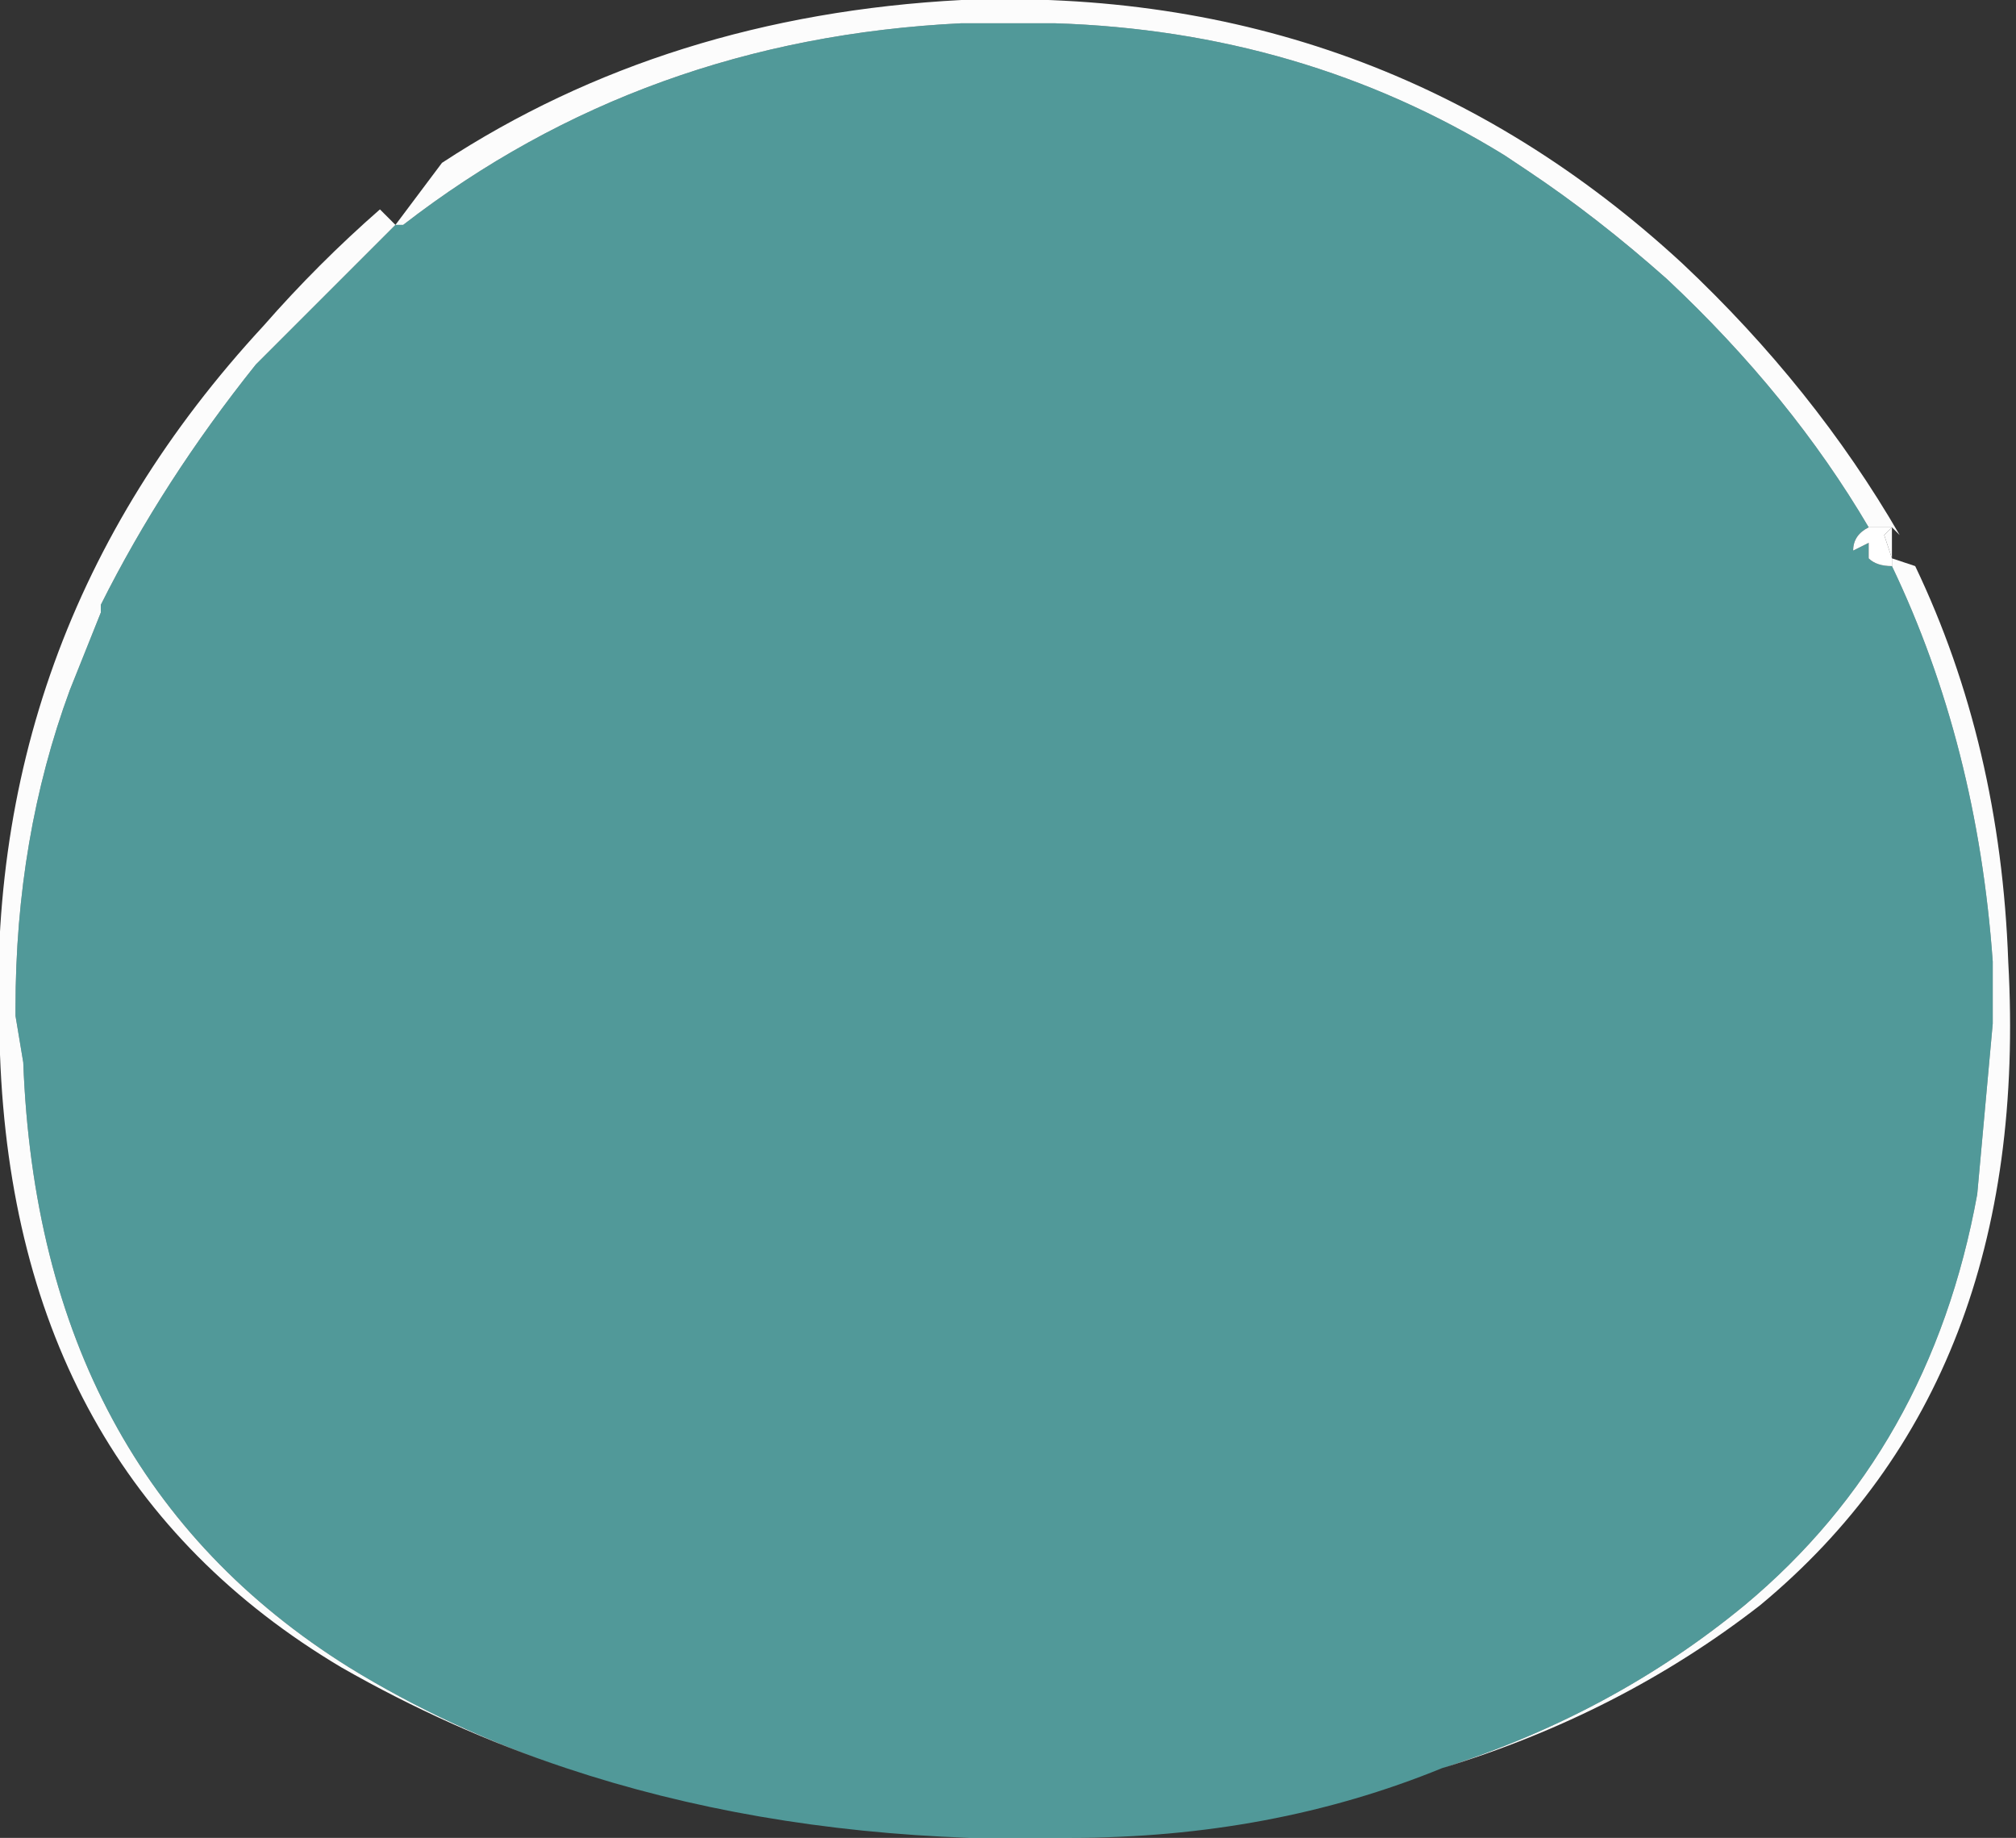 <?xml version="1.0" encoding="UTF-8" standalone="no"?>
<svg xmlns:ffdec="https://www.free-decompiler.com/flash" xmlns:xlink="http://www.w3.org/1999/xlink" ffdec:objectType="shape" height="11.85px" width="13.0px" xmlns="http://www.w3.org/2000/svg">
  <rect width="100%" height="100%" fill="#333333" stroke="none"/>
  <g transform="matrix(1.0, 0.0, 0.0, 1.0, 6.45, 10.1)">
    <path d="M5.6 -6.7 Q5.1 -7.55 4.3 -8.3 3.85 -8.7 3.4 -9.0 L3.25 -9.1 Q1.95 -9.9 0.35 -9.95 L-0.25 -9.95 Q-2.3 -9.85 -3.85 -8.65 L-3.9 -8.65 -4.8 -7.75 Q-5.4 -7.0 -5.8 -6.2 L-5.8 -6.15 -6.0 -5.65 Q-6.35 -4.7 -6.35 -3.6 L-6.35 -3.55 -6.3 -3.25 Q-6.2 -0.6 -4.2 0.65 -3.55 1.05 -2.8 1.3 -3.55 1.05 -4.25 0.65 -6.35 -0.6 -6.45 -3.3 -6.6 -6.0 -4.75 -8.0 -4.4 -8.4 -4.0 -8.75 L-3.9 -8.65 -3.6 -9.05 Q-2.15 -10.0 -0.25 -10.1 2.45 -10.2 4.4 -8.4 5.25 -7.6 5.8 -6.65 L5.75 -6.7 5.75 -6.5 5.9 -6.45 Q6.45 -5.3 6.5 -3.9 6.65 -1.2 4.9 0.25 4.0 0.95 2.85 1.3 3.95 0.95 4.8 0.25 6.0 -0.75 6.3 -2.4 L6.4 -3.5 6.4 -3.9 Q6.3 -5.3 5.75 -6.45 L5.75 -6.5 5.7 -6.65 5.75 -6.7 5.6 -6.7" fill="#fefefe" fill-opacity="0.988" fill-rule="evenodd" stroke="none"/>
    <path d="M-2.8 1.3 Q-3.55 1.05 -4.2 0.65 -6.2 -0.6 -6.3 -3.25 L-6.35 -3.55 -6.35 -3.6 Q-6.35 -4.7 -6.0 -5.65 L-5.8 -6.15 -5.8 -6.2 Q-5.4 -7.0 -4.8 -7.75 L-3.9 -8.65 -3.85 -8.65 Q-2.3 -9.85 -0.25 -9.95 L0.35 -9.95 Q1.95 -9.9 3.25 -9.1 L3.4 -9.0 Q3.85 -8.7 4.3 -8.3 5.1 -7.55 5.6 -6.7 5.5 -6.65 5.5 -6.55 L5.6 -6.6 5.6 -6.5 Q5.65 -6.45 5.75 -6.45 6.3 -5.3 6.4 -3.9 L6.4 -3.5 6.3 -2.4 Q6.0 -0.75 4.8 0.25 3.95 0.95 2.85 1.3 1.75 1.75 0.45 1.75 L-0.2 1.75 Q-1.6 1.7 -2.8 1.3" fill="#70ffff" fill-opacity="0.498" fill-rule="evenodd" stroke="none"/>
    <path d="M5.75 -6.45 Q5.65 -6.45 5.6 -6.5 L5.6 -6.6 5.5 -6.55 Q5.5 -6.65 5.6 -6.7 L5.75 -6.7 5.7 -6.65 5.75 -6.5 5.75 -6.45" fill="#ffffff" fill-rule="evenodd" stroke="none"/>
  </g>
</svg>
